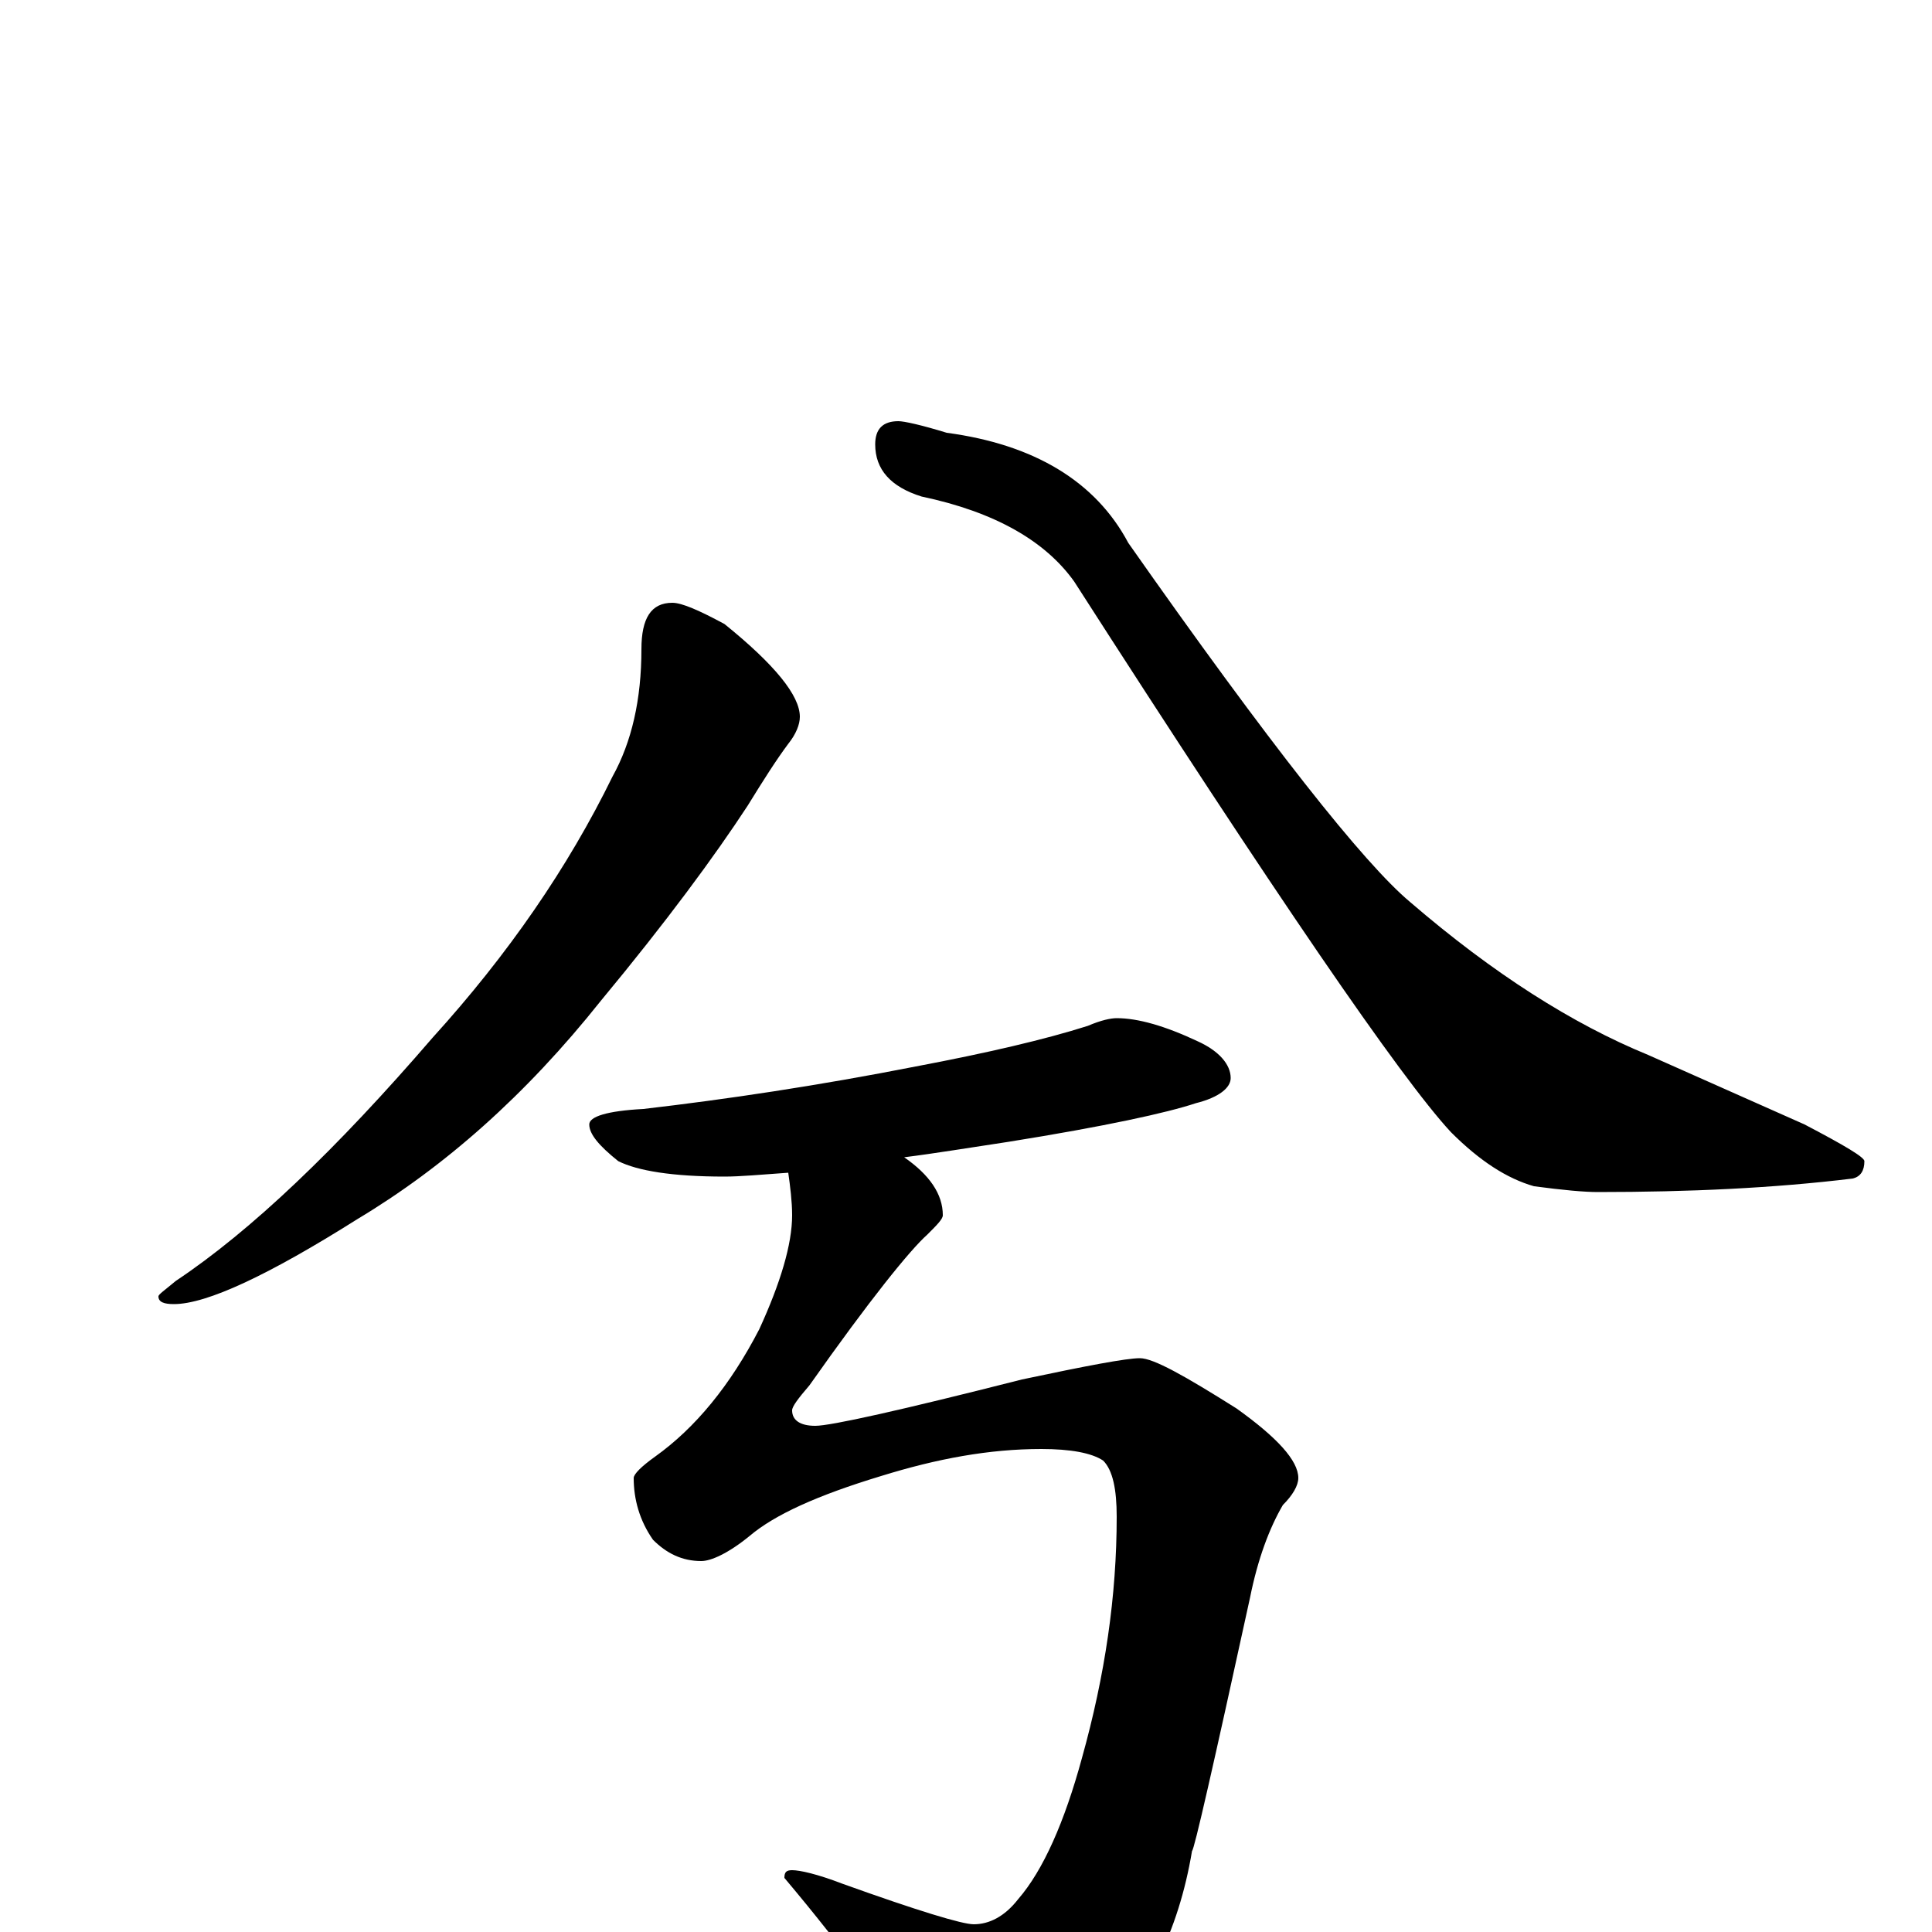 <?xml version="1.0" encoding="utf-8" ?>
<!DOCTYPE svg PUBLIC "-//W3C//DTD SVG 1.1//EN" "http://www.w3.org/Graphics/SVG/1.1/DTD/svg11.dtd">
<svg version="1.1" id="Layer_1" xmlns="http://www.w3.org/2000/svg" xmlns:xlink="http://www.w3.org/1999/xlink" x="0px" y="145px" width="1000px" height="1000px" viewBox="0 0 1000 1000" enable-background="new 0 0 1000 1000" xml:space="preserve">
<g id="Layer_1">
<path id="glyph" transform="matrix(1 0 0 -1 0 1000)" d="M348,688C353,688 362,684 375,677C401,656 414,640 414,629C414,625 412,620 408,615C402,607 395,596 387,583C370,557 345,523 311,482C272,433 230,396 185,369C139,340 107,325 90,325C85,325 82,326 82,329C82,330 85,332 91,337C130,363 174,405 224,463C263,506 294,551 317,598C327,616 332,638 332,664C332,680 337,688 348,688M465,782C468,782 477,780 490,776C535,770 567,751 584,719C657,615 706,553 730,533C773,496 814,470 853,454l81,-36C955,407 965,401 965,399C965,394 963,391 959,390C918,385 874,383 827,383C820,383 809,384 794,386C780,390 766,399 751,414C725,442 660,537 556,699C541,720 515,735 477,743C461,748 453,757 453,770C453,778 457,782 465,782M578,473C589,473 603,469 620,461C631,456 637,449 637,442C637,437 631,432 619,429C604,424 572,417 522,409C502,406 484,403 468,401C481,392 488,382 488,371C488,369 485,366 480,361C471,353 450,327 419,283C413,276 410,272 410,270C410,265 414,262 422,262C430,262 466,270 529,286C562,293 583,297 590,297C597,297 613,288 640,271C661,256 672,244 672,235C672,231 669,226 664,221C657,209 651,193 647,173C628,86 618,42 617,42C610,0 593,-34 566,-59C541,-79 521,-89 504,-89C494,-89 485,-83 477,-71C462,-43 438,-10 406,28C406,31 407,32 410,32C414,32 423,30 436,25C475,11 498,4 504,4C512,4 520,8 527,17C540,32 551,57 560,90C572,133 578,174 578,215C578,229 576,239 571,244C565,248 554,250 539,250C512,250 485,245 456,236C423,226 401,216 388,205C377,196 368,192 363,192C353,192 345,196 338,203C331,213 328,224 328,235C328,237 332,241 339,246C360,261 378,283 393,312C404,336 410,356 410,371C410,378 409,386 408,393C394,392 383,391 375,391C348,391 330,394 320,399C310,407 305,413 305,418C305,422 314,425 333,426C376,431 423,438 474,448C511,455 541,462 563,469C570,472 575,473 578,473z"/>
</g>
</svg>
